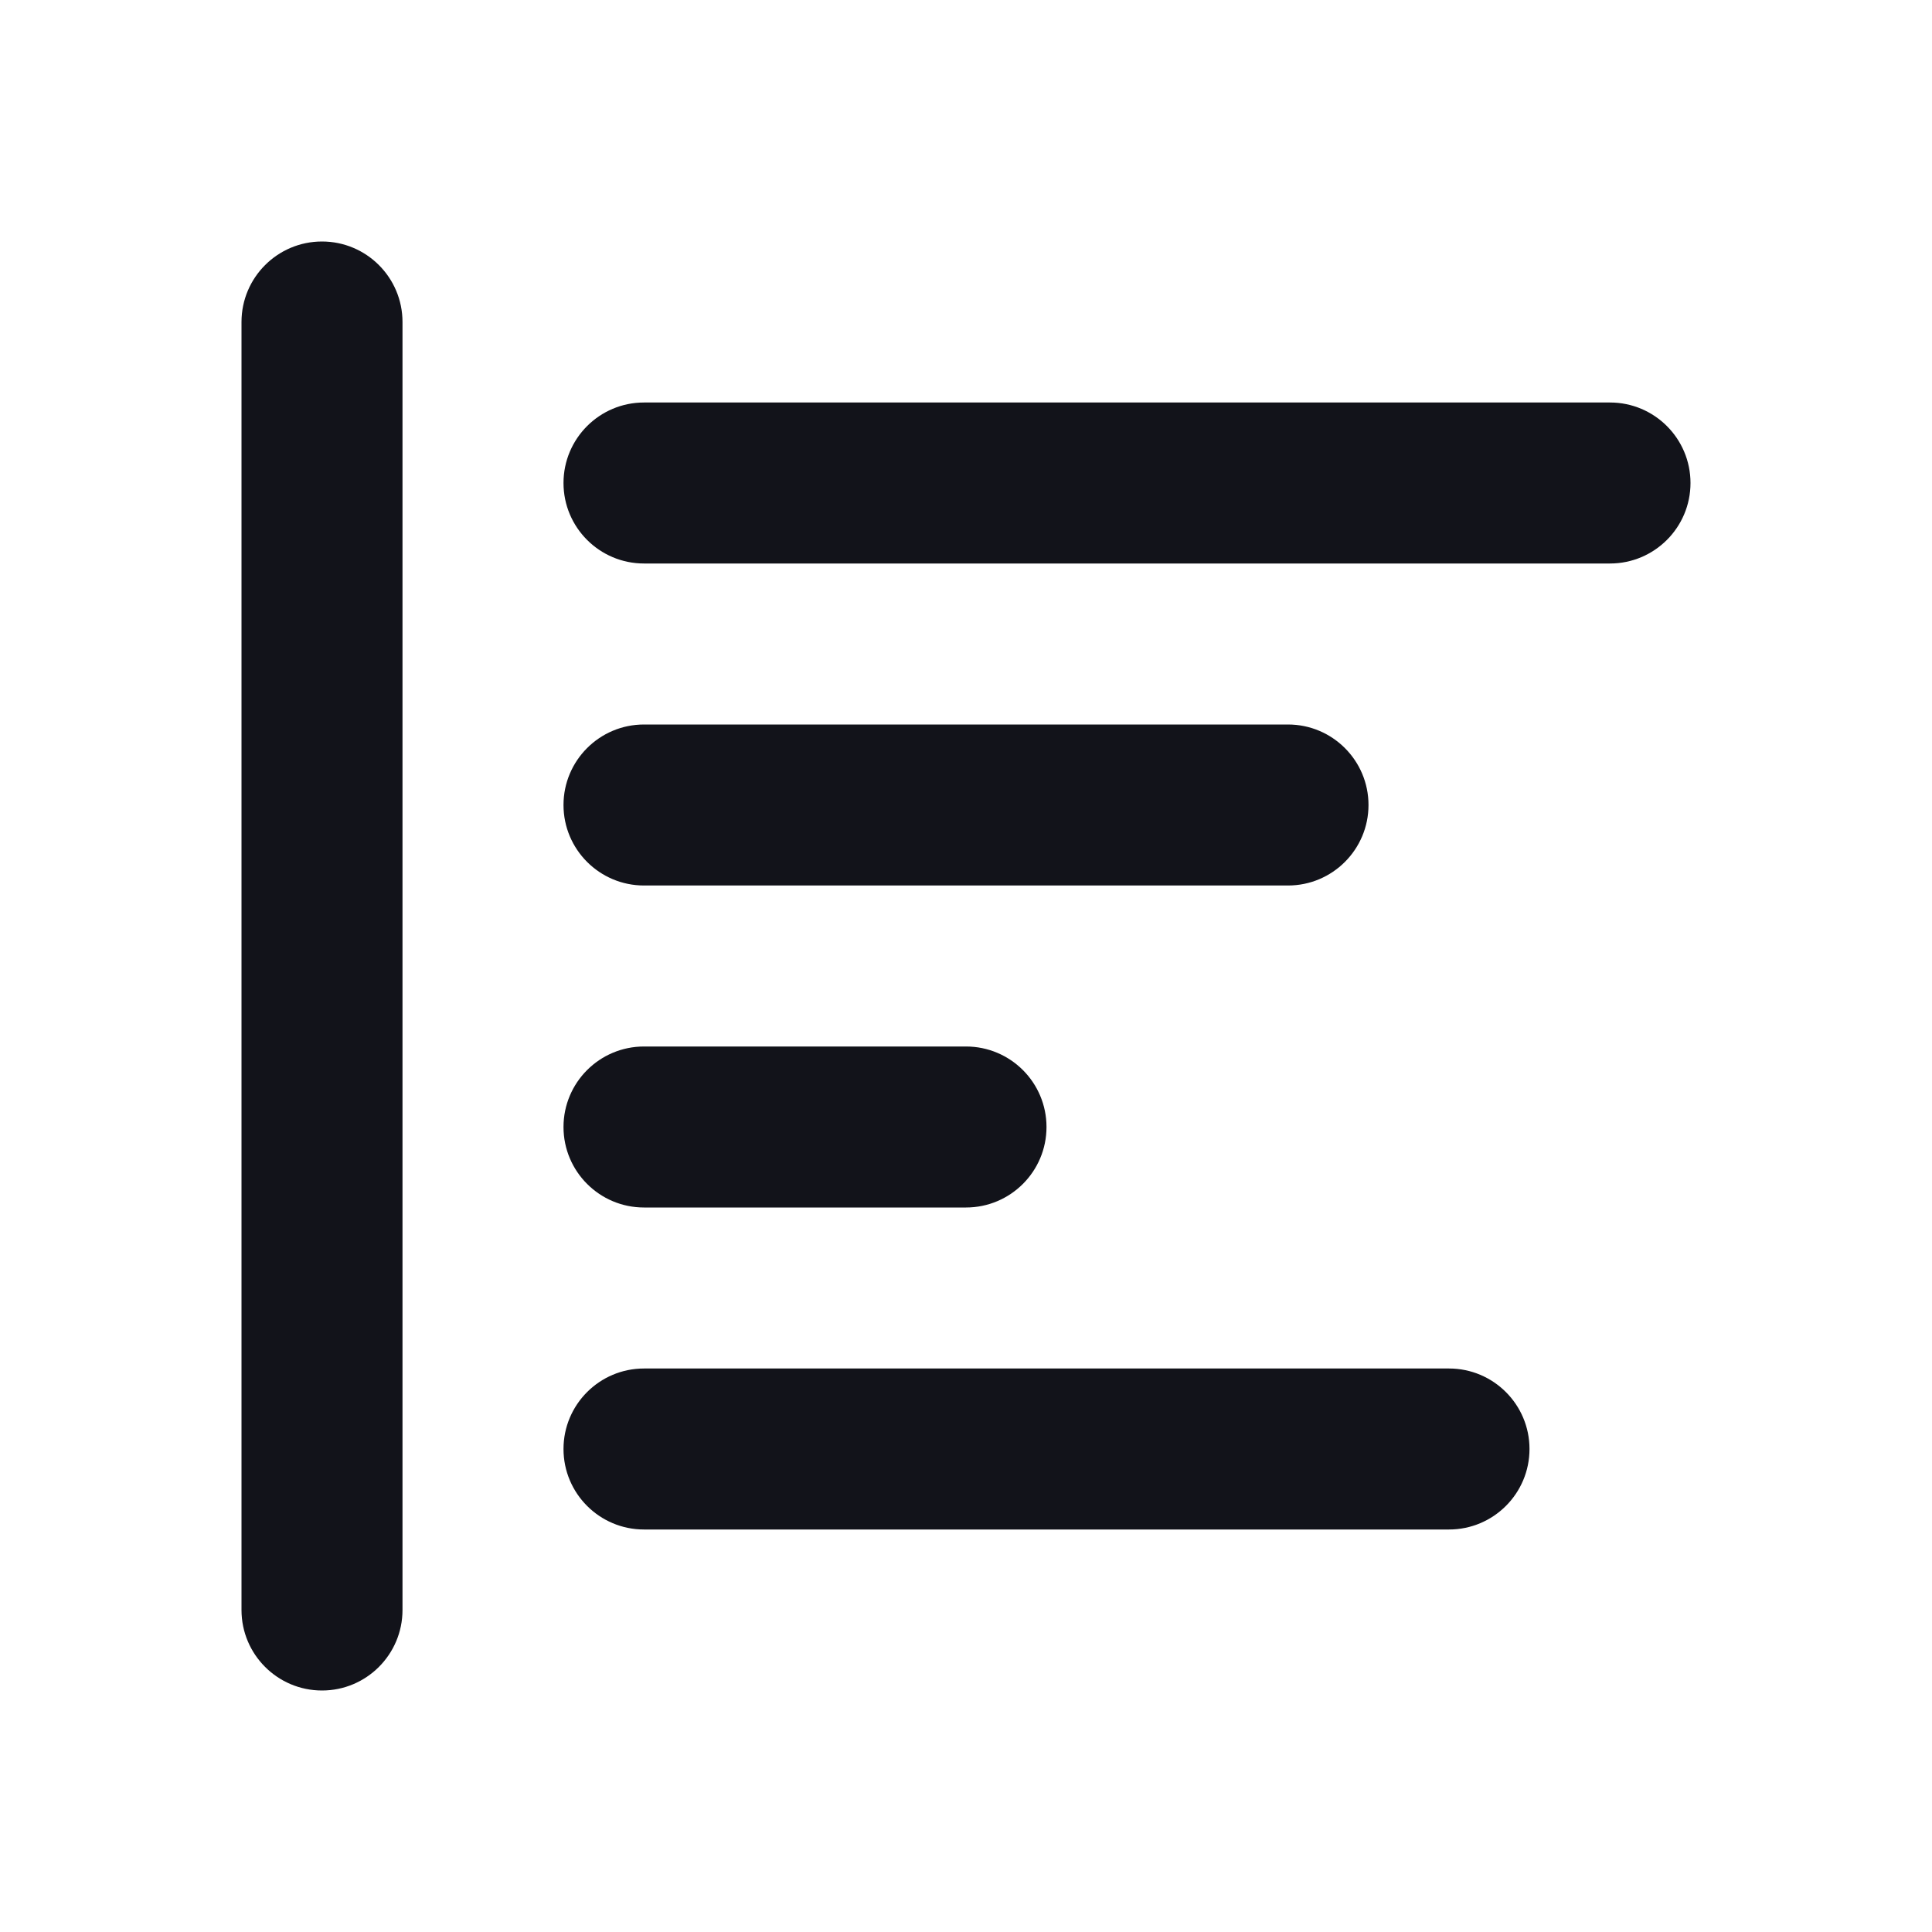 <svg width="24" height="24" viewBox="0 0 24 24" fill="none" xmlns="http://www.w3.org/2000/svg">
<path fill-rule="evenodd" clip-rule="evenodd" d="M4 3C4.552 3 5 3.448 5 4L5 20C5 20.552 4.552 21 4 21C3.448 21 3 20.552 3 20L3 4C3 3.448 3.448 3 4 3Z" fill="#12131A"/>
<path fill-rule="evenodd" clip-rule="evenodd" d="M21 6C21 6.552 20.552 7 20 7L8 7C7.448 7 7 6.552 7 6C7 5.448 7.448 5 8 5L20 5C20.552 5 21 5.448 21 6ZM19 18C19 18.552 18.552 19 18 19H8C7.448 19 7 18.552 7 18C7 17.448 7.448 17 8 17H18C18.552 17 19 17.448 19 18ZM13 14C13 14.552 12.552 15 12 15H8C7.448 15 7 14.552 7 14C7 13.448 7.448 13 8 13H12C12.552 13 13 13.448 13 14ZM16 11C16.552 11 17 10.552 17 10C17 9.448 16.552 9 16 9L8 9C7.448 9 7 9.448 7 10C7 10.552 7.448 11 8 11L16 11Z" fill="#12131A"/>
</svg>
